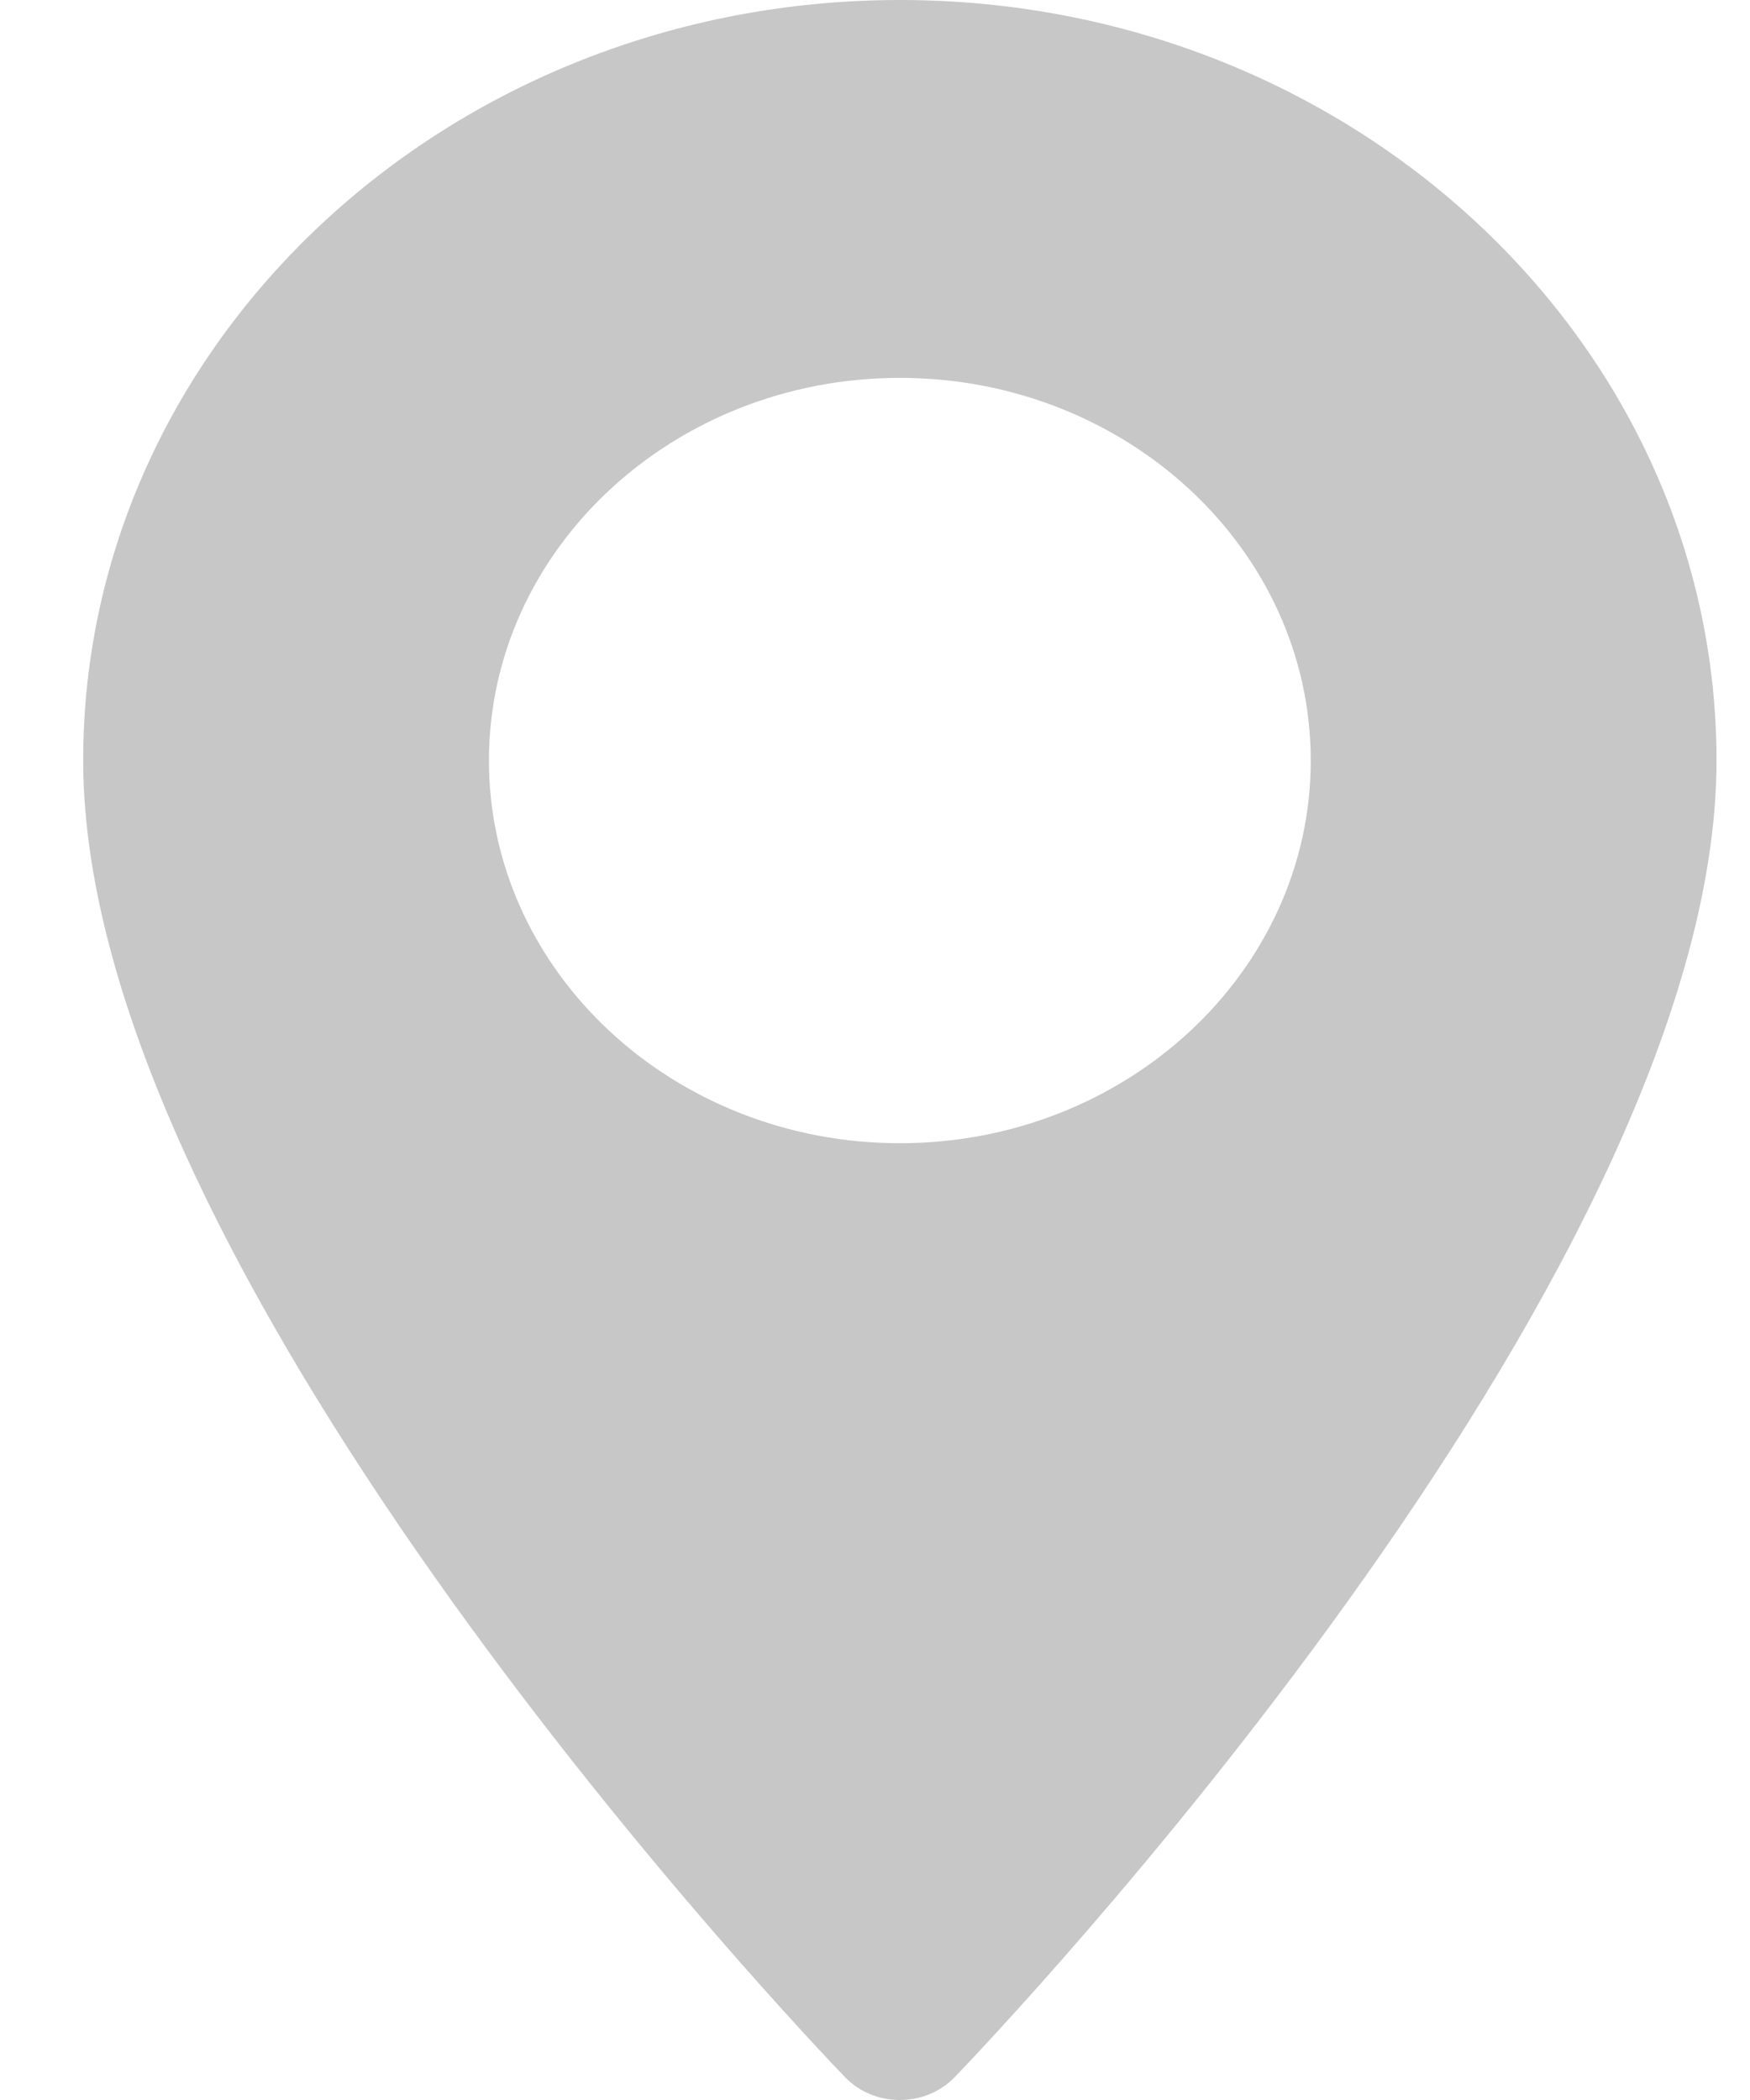 <svg width="15" height="18" viewBox="0 0 15 18" fill="none" xmlns="http://www.w3.org/2000/svg">
<path d="M7.713 0C3.853 0 0.713 2.924 0.713 6.519C0.713 10.98 6.977 17.529 7.244 17.805C7.494 18.065 7.932 18.065 8.182 17.805C8.449 17.529 14.713 10.98 14.713 6.519C14.713 2.924 11.573 0 7.713 0ZM7.713 9.799C5.771 9.799 4.191 8.327 4.191 6.519C4.191 4.71 5.771 3.239 7.713 3.239C9.655 3.239 11.235 4.71 11.235 6.519C11.235 8.327 9.655 9.799 7.713 9.799Z" fill="#C7C7C7"/>
</svg>
